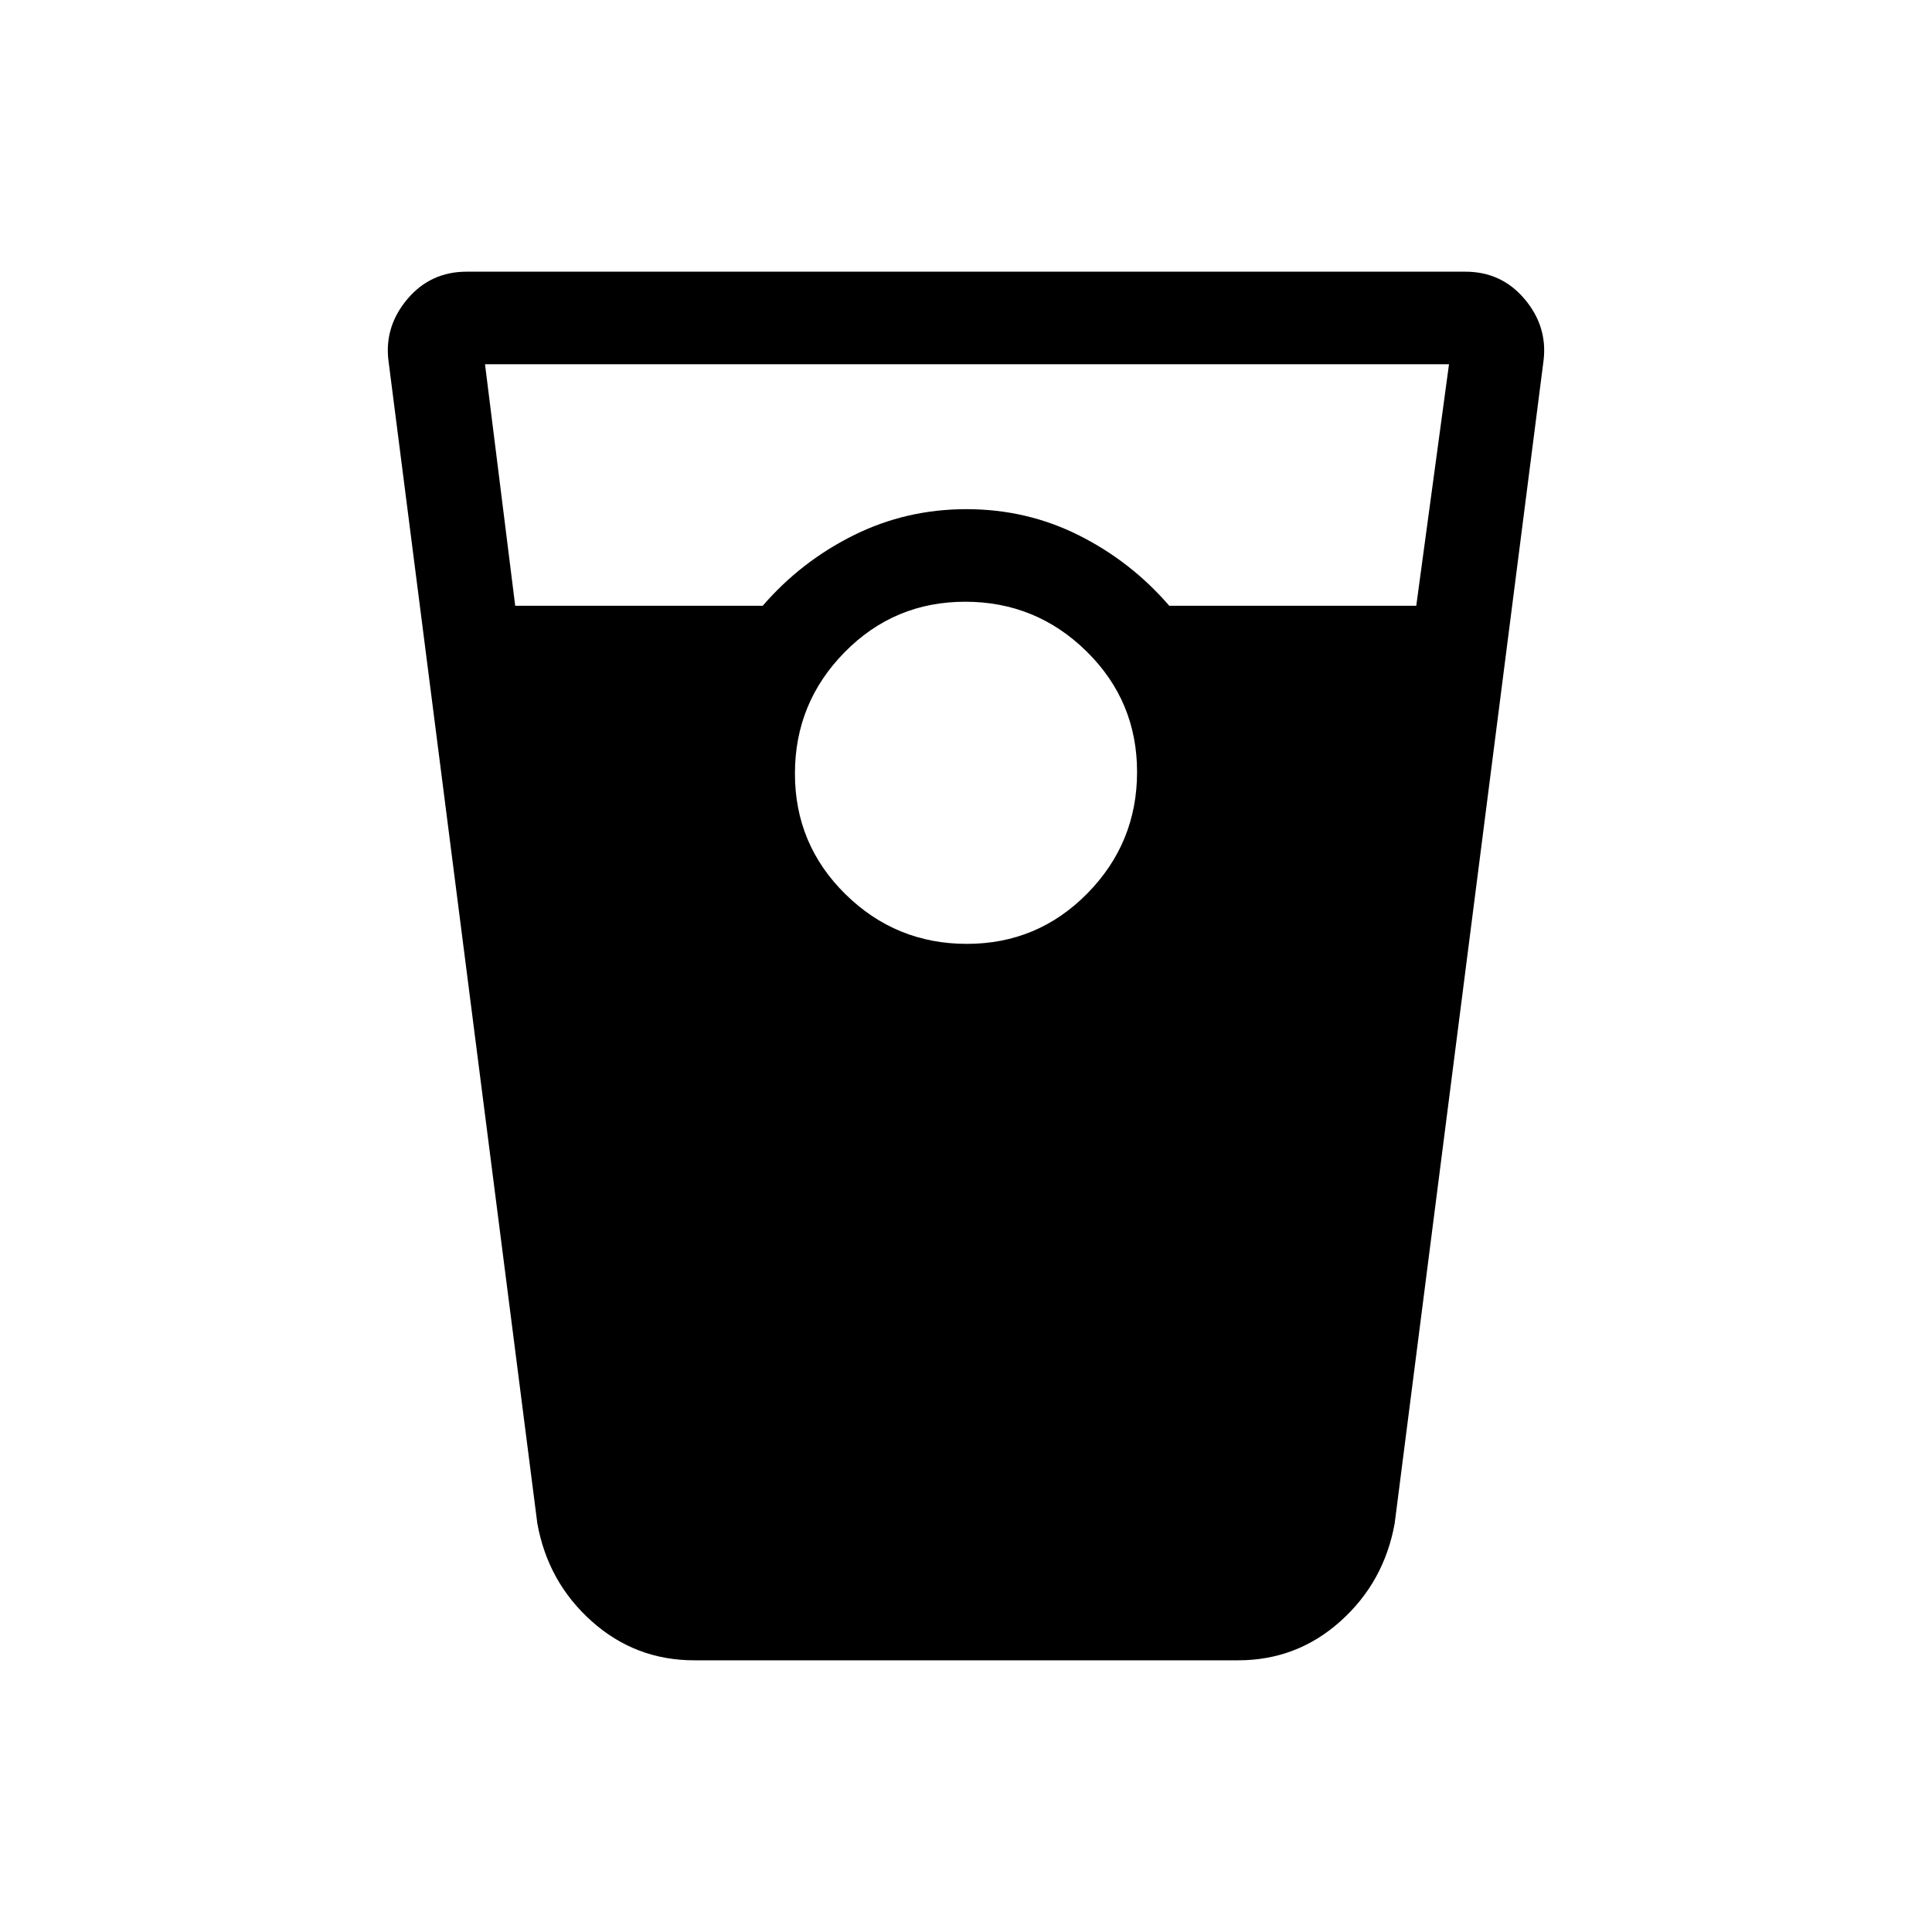 <svg xmlns="http://www.w3.org/2000/svg" height="20" viewBox="0 -960 960 960" width="20"><path d="M345-135q-29.29 0-51.02-19.43Q272.25-173.86 267-203l-74-578q-2-16.86 9.46-30.43Q213.93-825 231.86-825h496.28q17.93 0 29.4 13.57Q769-797.86 767-781l-74 578q-5.25 29.14-26.92 48.57T615.2-135H345Zm-89-524h123q19-22 45.11-35t56.09-13q29.98 0 55.89 13T581-659h122.73L720-779H241l15 120Zm224.41 168q35.23 0 59.91-25.09T565-576.41q0-35.23-25.09-59.91T479.59-661q-35.23 0-59.91 25.09T395-575.59q0 35.23 25.09 59.91T480.41-491Z"/></svg>